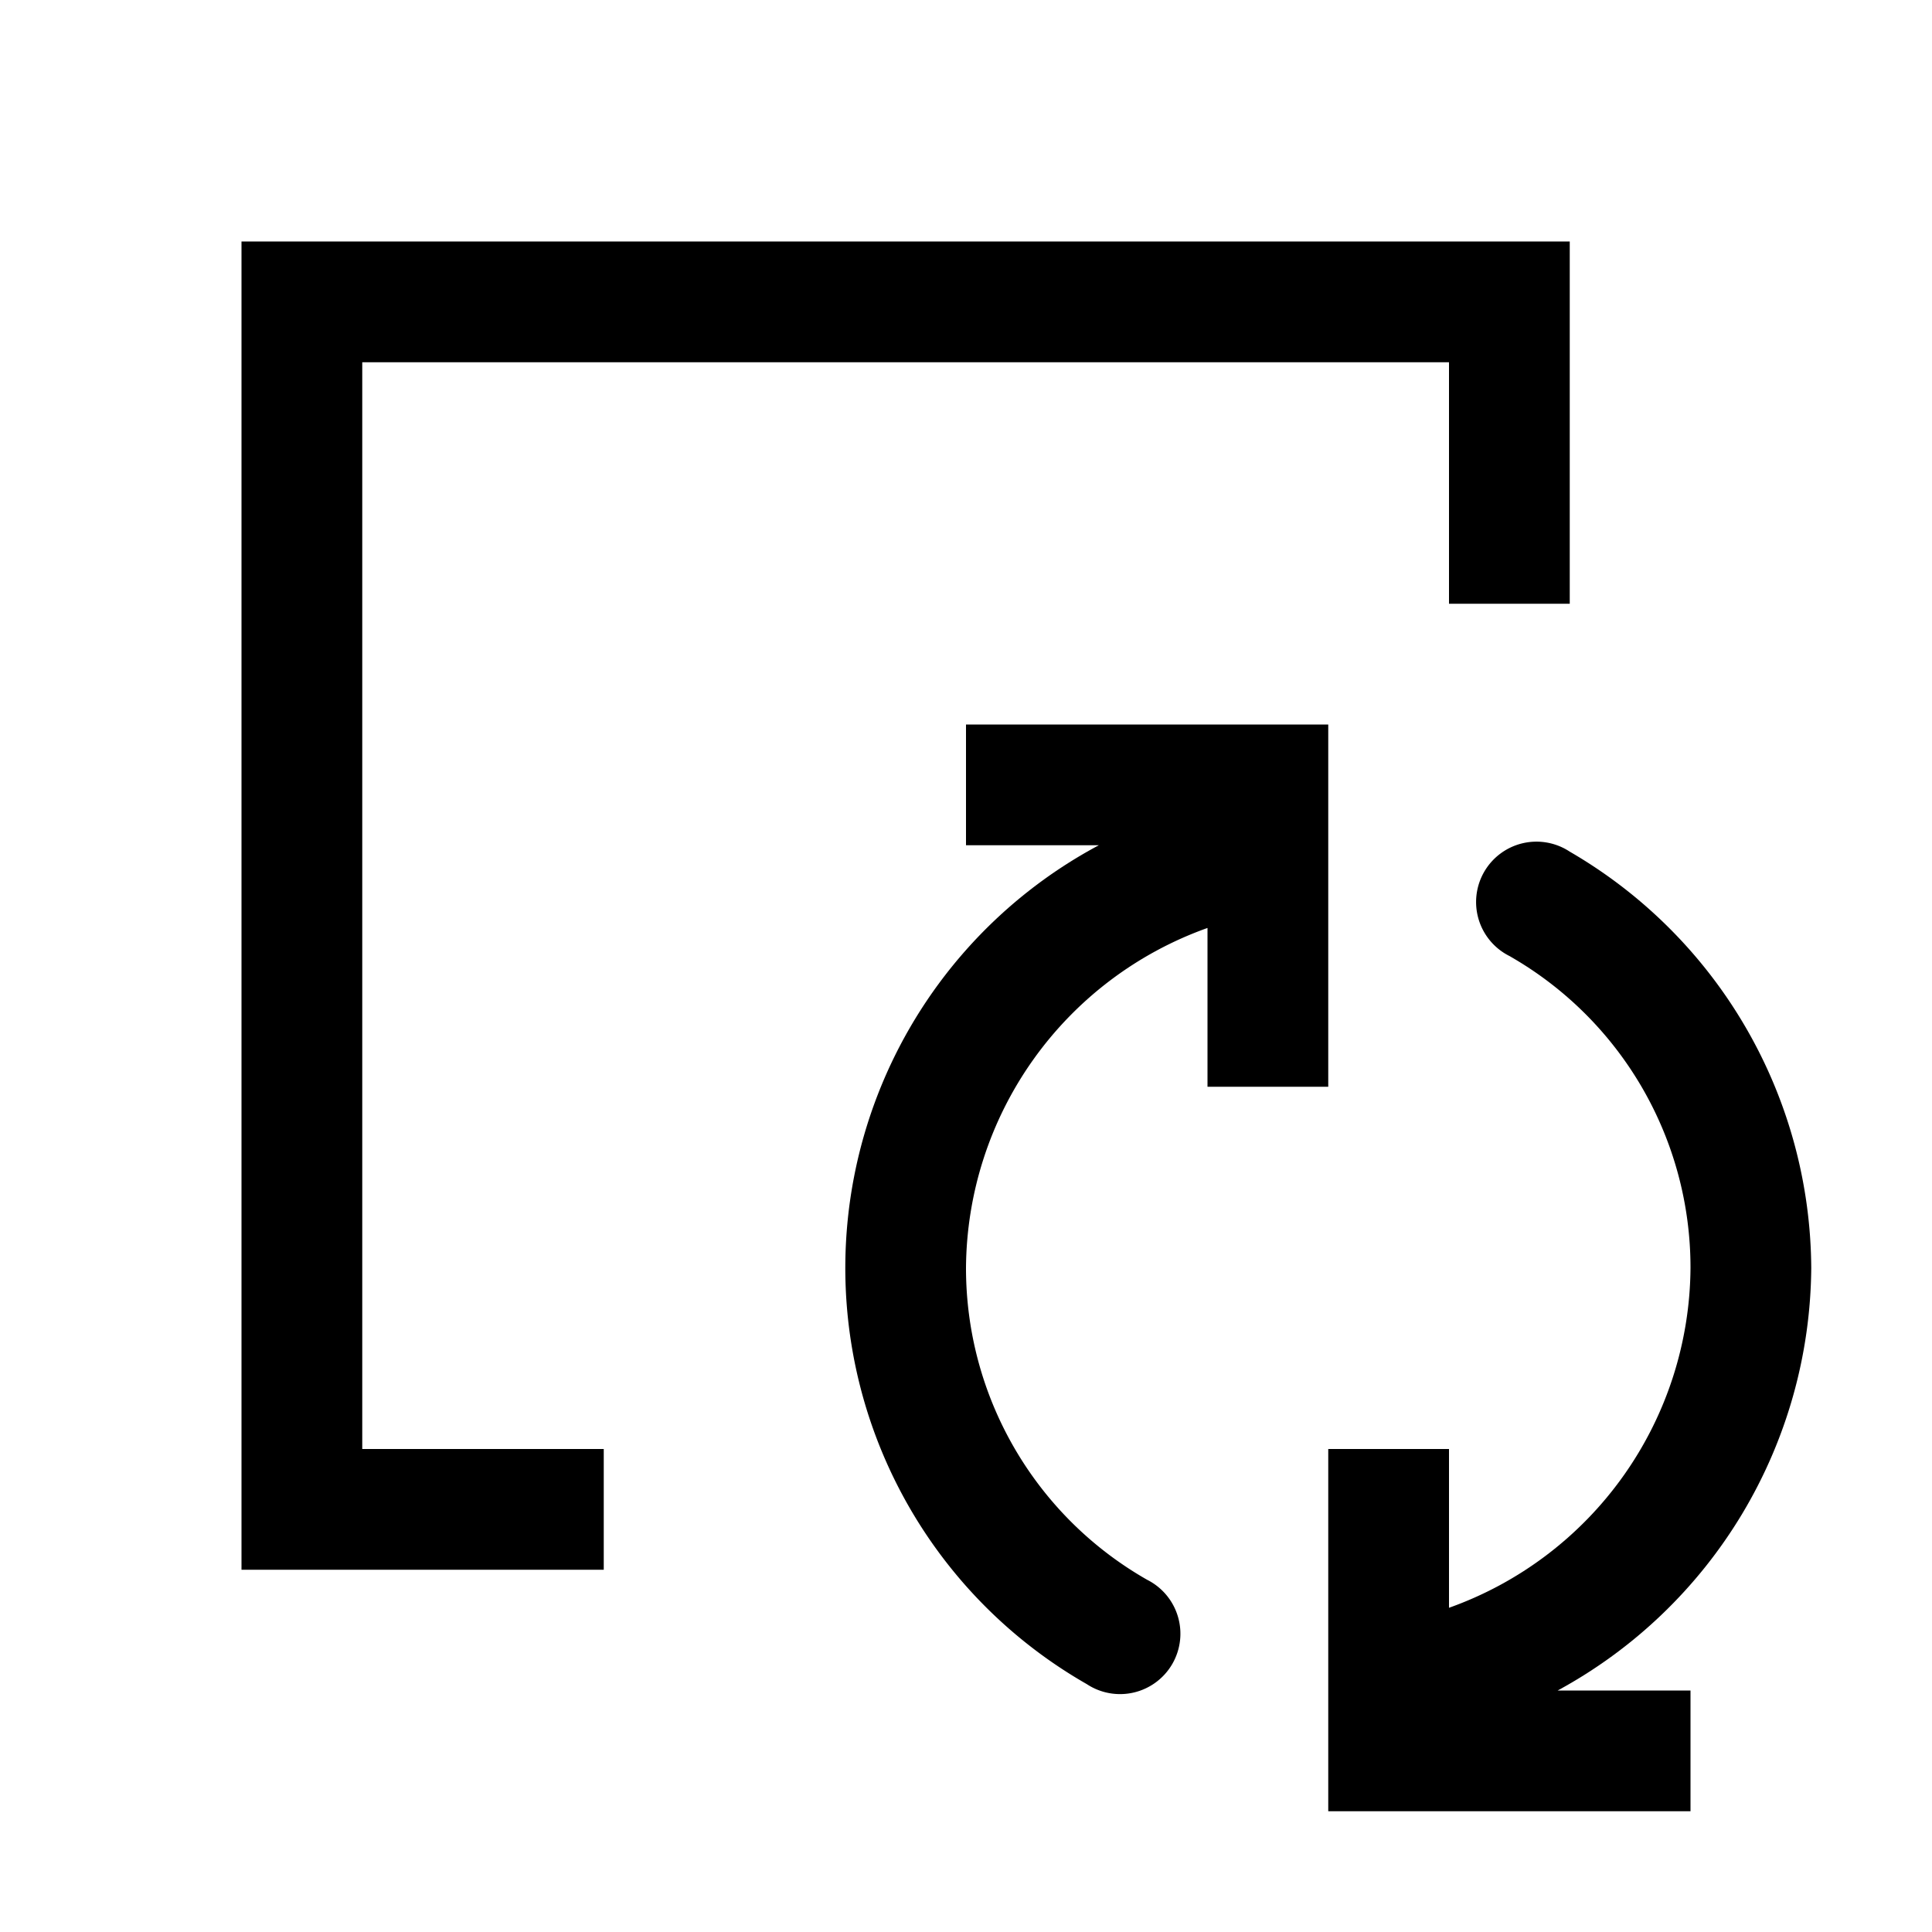 <svg xmlns="http://www.w3.org/2000/svg" viewBox="0 0 16 16">
  <title>o1_16px_icon_2</title>
  <g>
    <polygon points="3 3 12 3 12 5 13 5 13 2 2 2 2 13 5 13 5 12 3 12 3 3"/>
    <path d="M11,9V6H8V7H9.1A3.969,3.969,0,0,0,9,13.947a.5.5,0,1,0,.5-.864A2.97,2.97,0,0,1,8,10.5a3.009,3.009,0,0,1,2-2.815V9Z"/>
    <path d="M15,10.5a4.011,4.011,0,0,0-2-3.447.5.5,0,1,0-.5.864A2.97,2.97,0,0,1,14,10.5a3.009,3.009,0,0,1-2,2.815V12H11v3h3V14H12.9A4.015,4.015,0,0,0,15,10.5Z"/>
  </g>
</svg>
